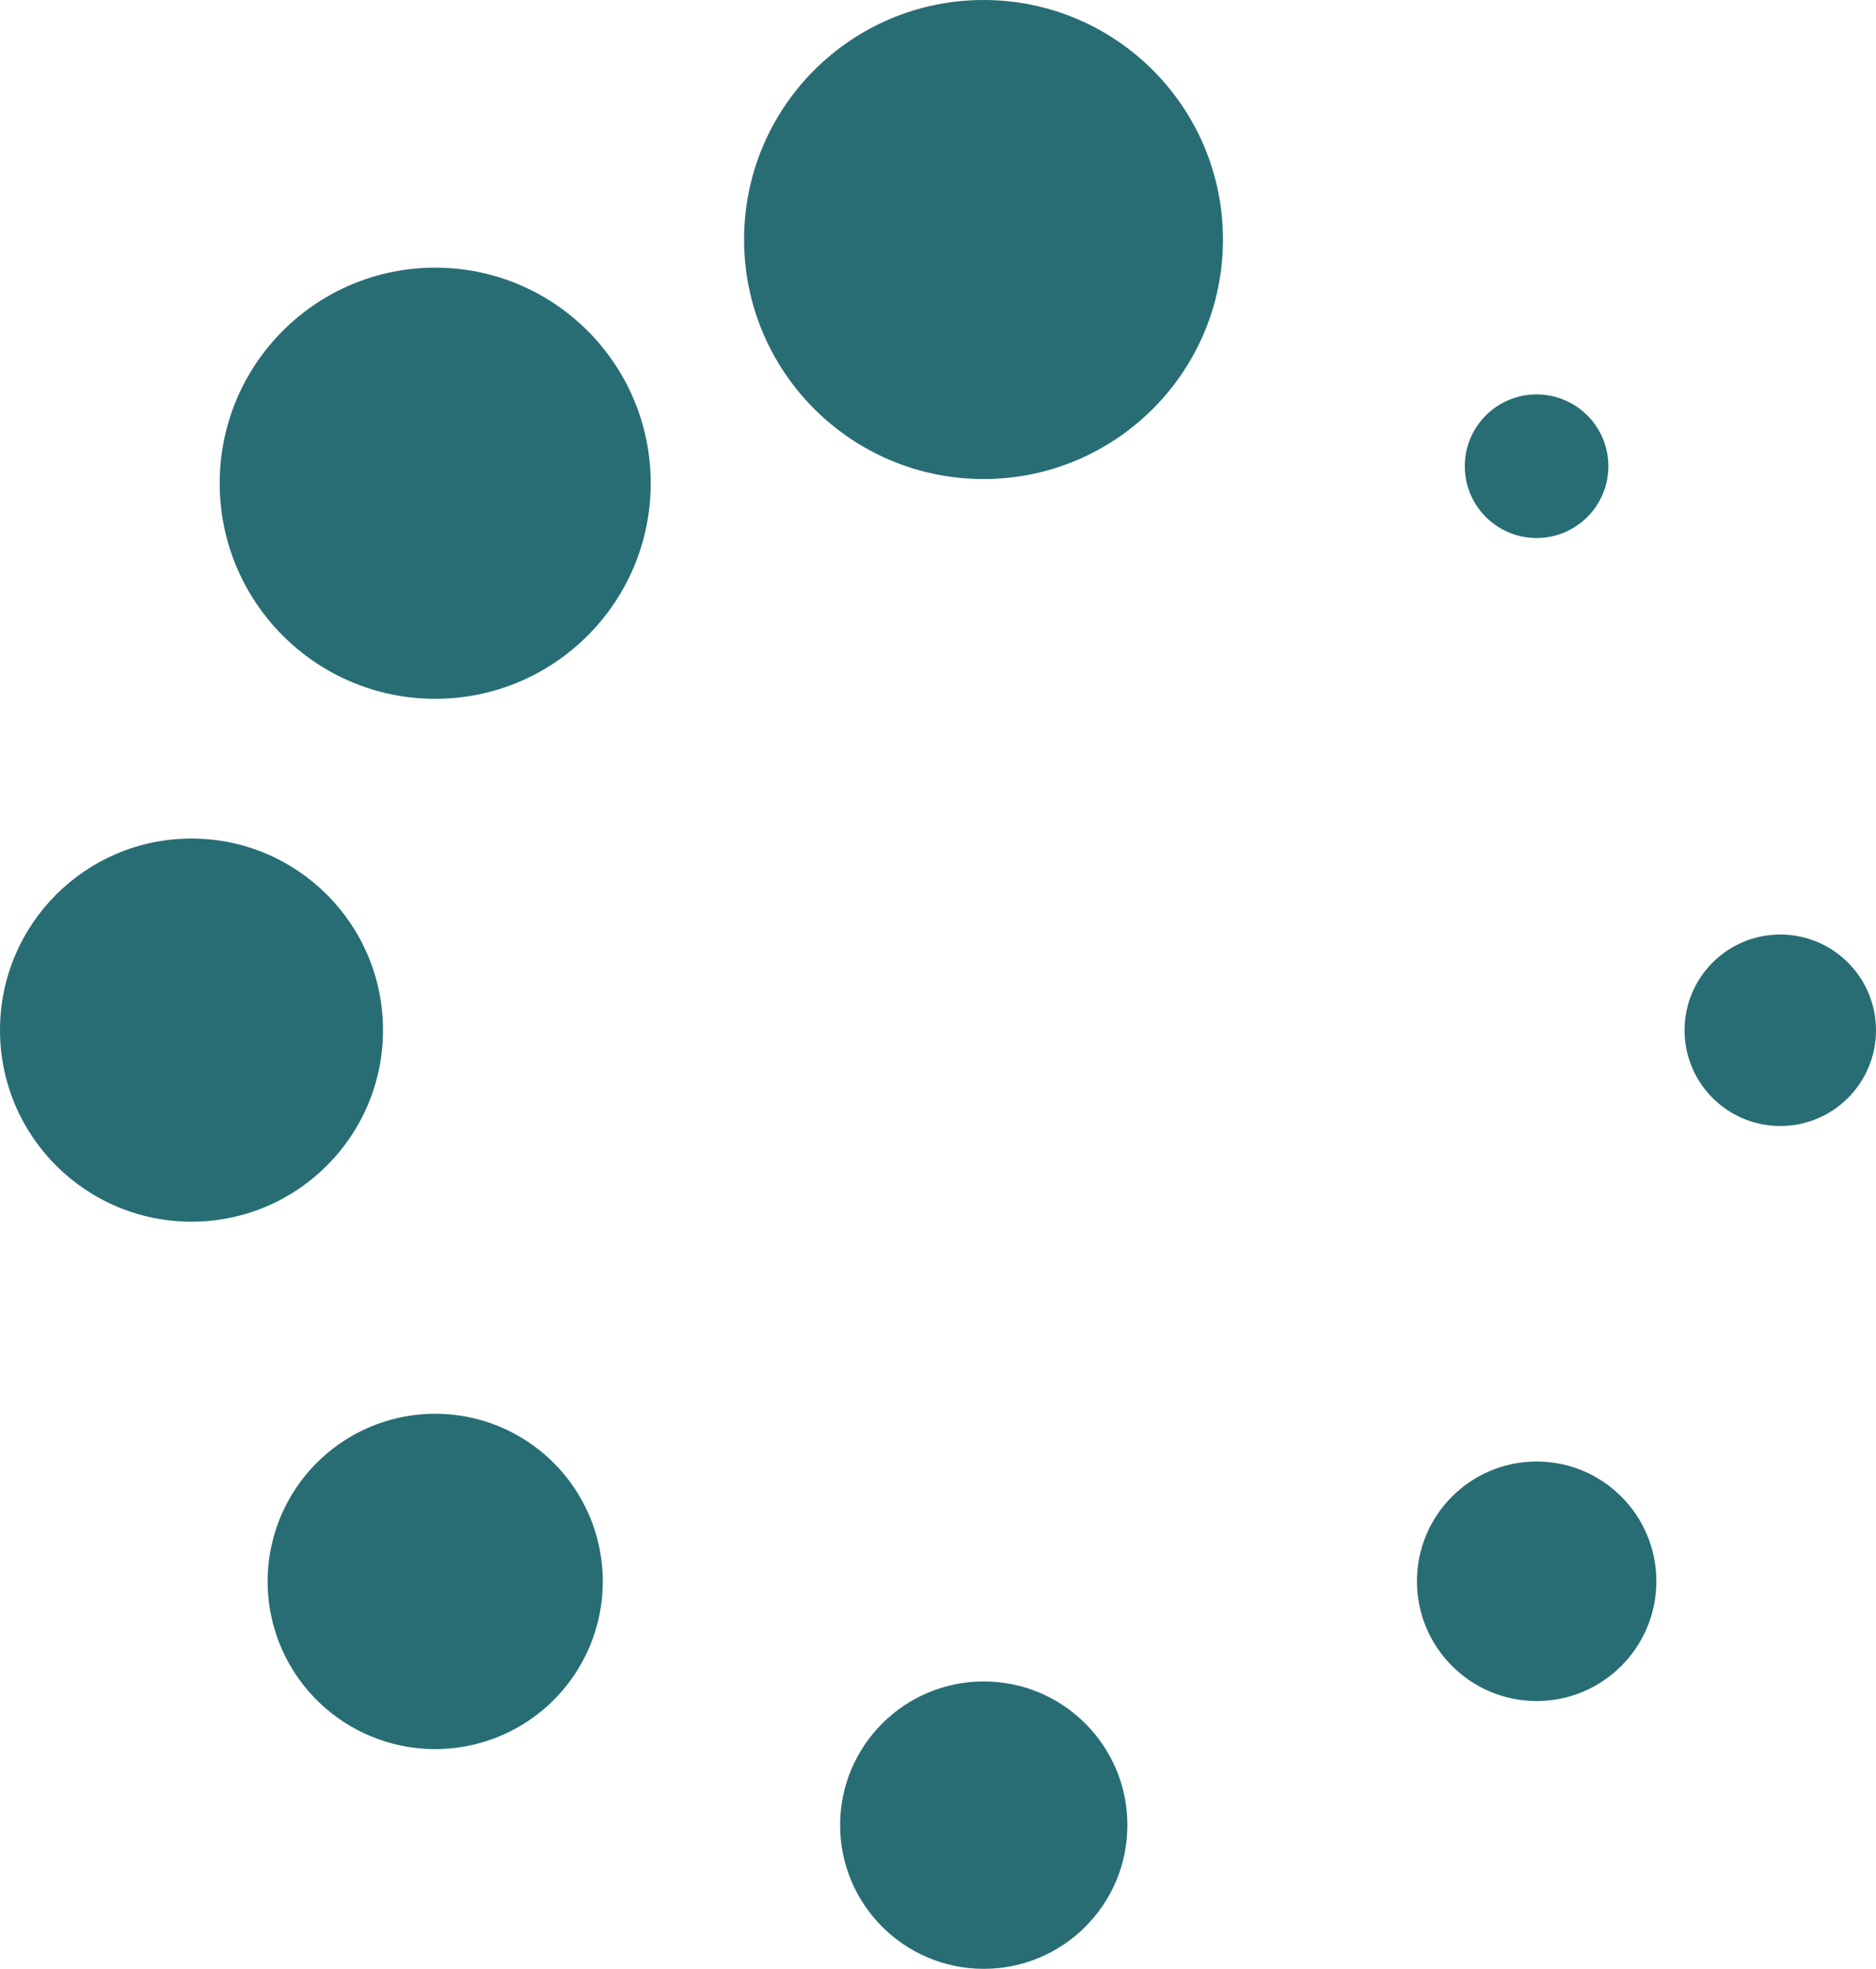 <svg xmlns="http://www.w3.org/2000/svg" width="24.148" height="25.334" viewBox="0 0 24.148 25.334">
  <g id="loading_1_" data-name="loading (1)" transform="translate(-0.617)">
    <g id="Сгруппировать_155" data-name="Сгруппировать 155" transform="translate(0.617 0)">
      <circle id="Эллипс_5" data-name="Эллипс 5" cx="3.082" cy="3.082" r="3.082" transform="translate(9.578)" fill="#286d74"/>
      <circle id="Эллипс_6" data-name="Эллипс 6" cx="1.849" cy="1.849" r="1.849" transform="translate(10.814 21.636)" fill="#286d74"/>
      <circle id="Эллипс_7" data-name="Эллипс 7" cx="2.774" cy="2.774" r="2.774" transform="translate(2.828 3.444)" fill="#286d74"/>
      <circle id="Эллипс_8" data-name="Эллипс 8" cx="1.541" cy="1.541" r="1.541" transform="translate(18.239 18.806)" fill="#286d74"/>
      <circle id="Эллипс_9" data-name="Эллипс 9" cx="2.465" cy="2.465" r="2.465" transform="translate(0 10.79)" fill="#286d74"/>
      <circle id="Эллипс_10" data-name="Эллипс 10" cx="1.232" cy="1.232" r="1.232" transform="translate(21.684 12.025)" fill="#286d74"/>
      <path id="Контур_174" data-name="Контур 174" d="M4.694,19.84a2.157,2.157,0,1,0,3.05,0A2.155,2.155,0,0,0,4.694,19.84Z" transform="translate(-0.617 -1.016)" fill="#286d74"/>
      <circle id="Эллипс_11" data-name="Эллипс 11" cx="0.924" cy="0.924" r="0.924" transform="translate(18.855 5.075)" fill="#286d74"/>
    </g>
  </g>
</svg>
